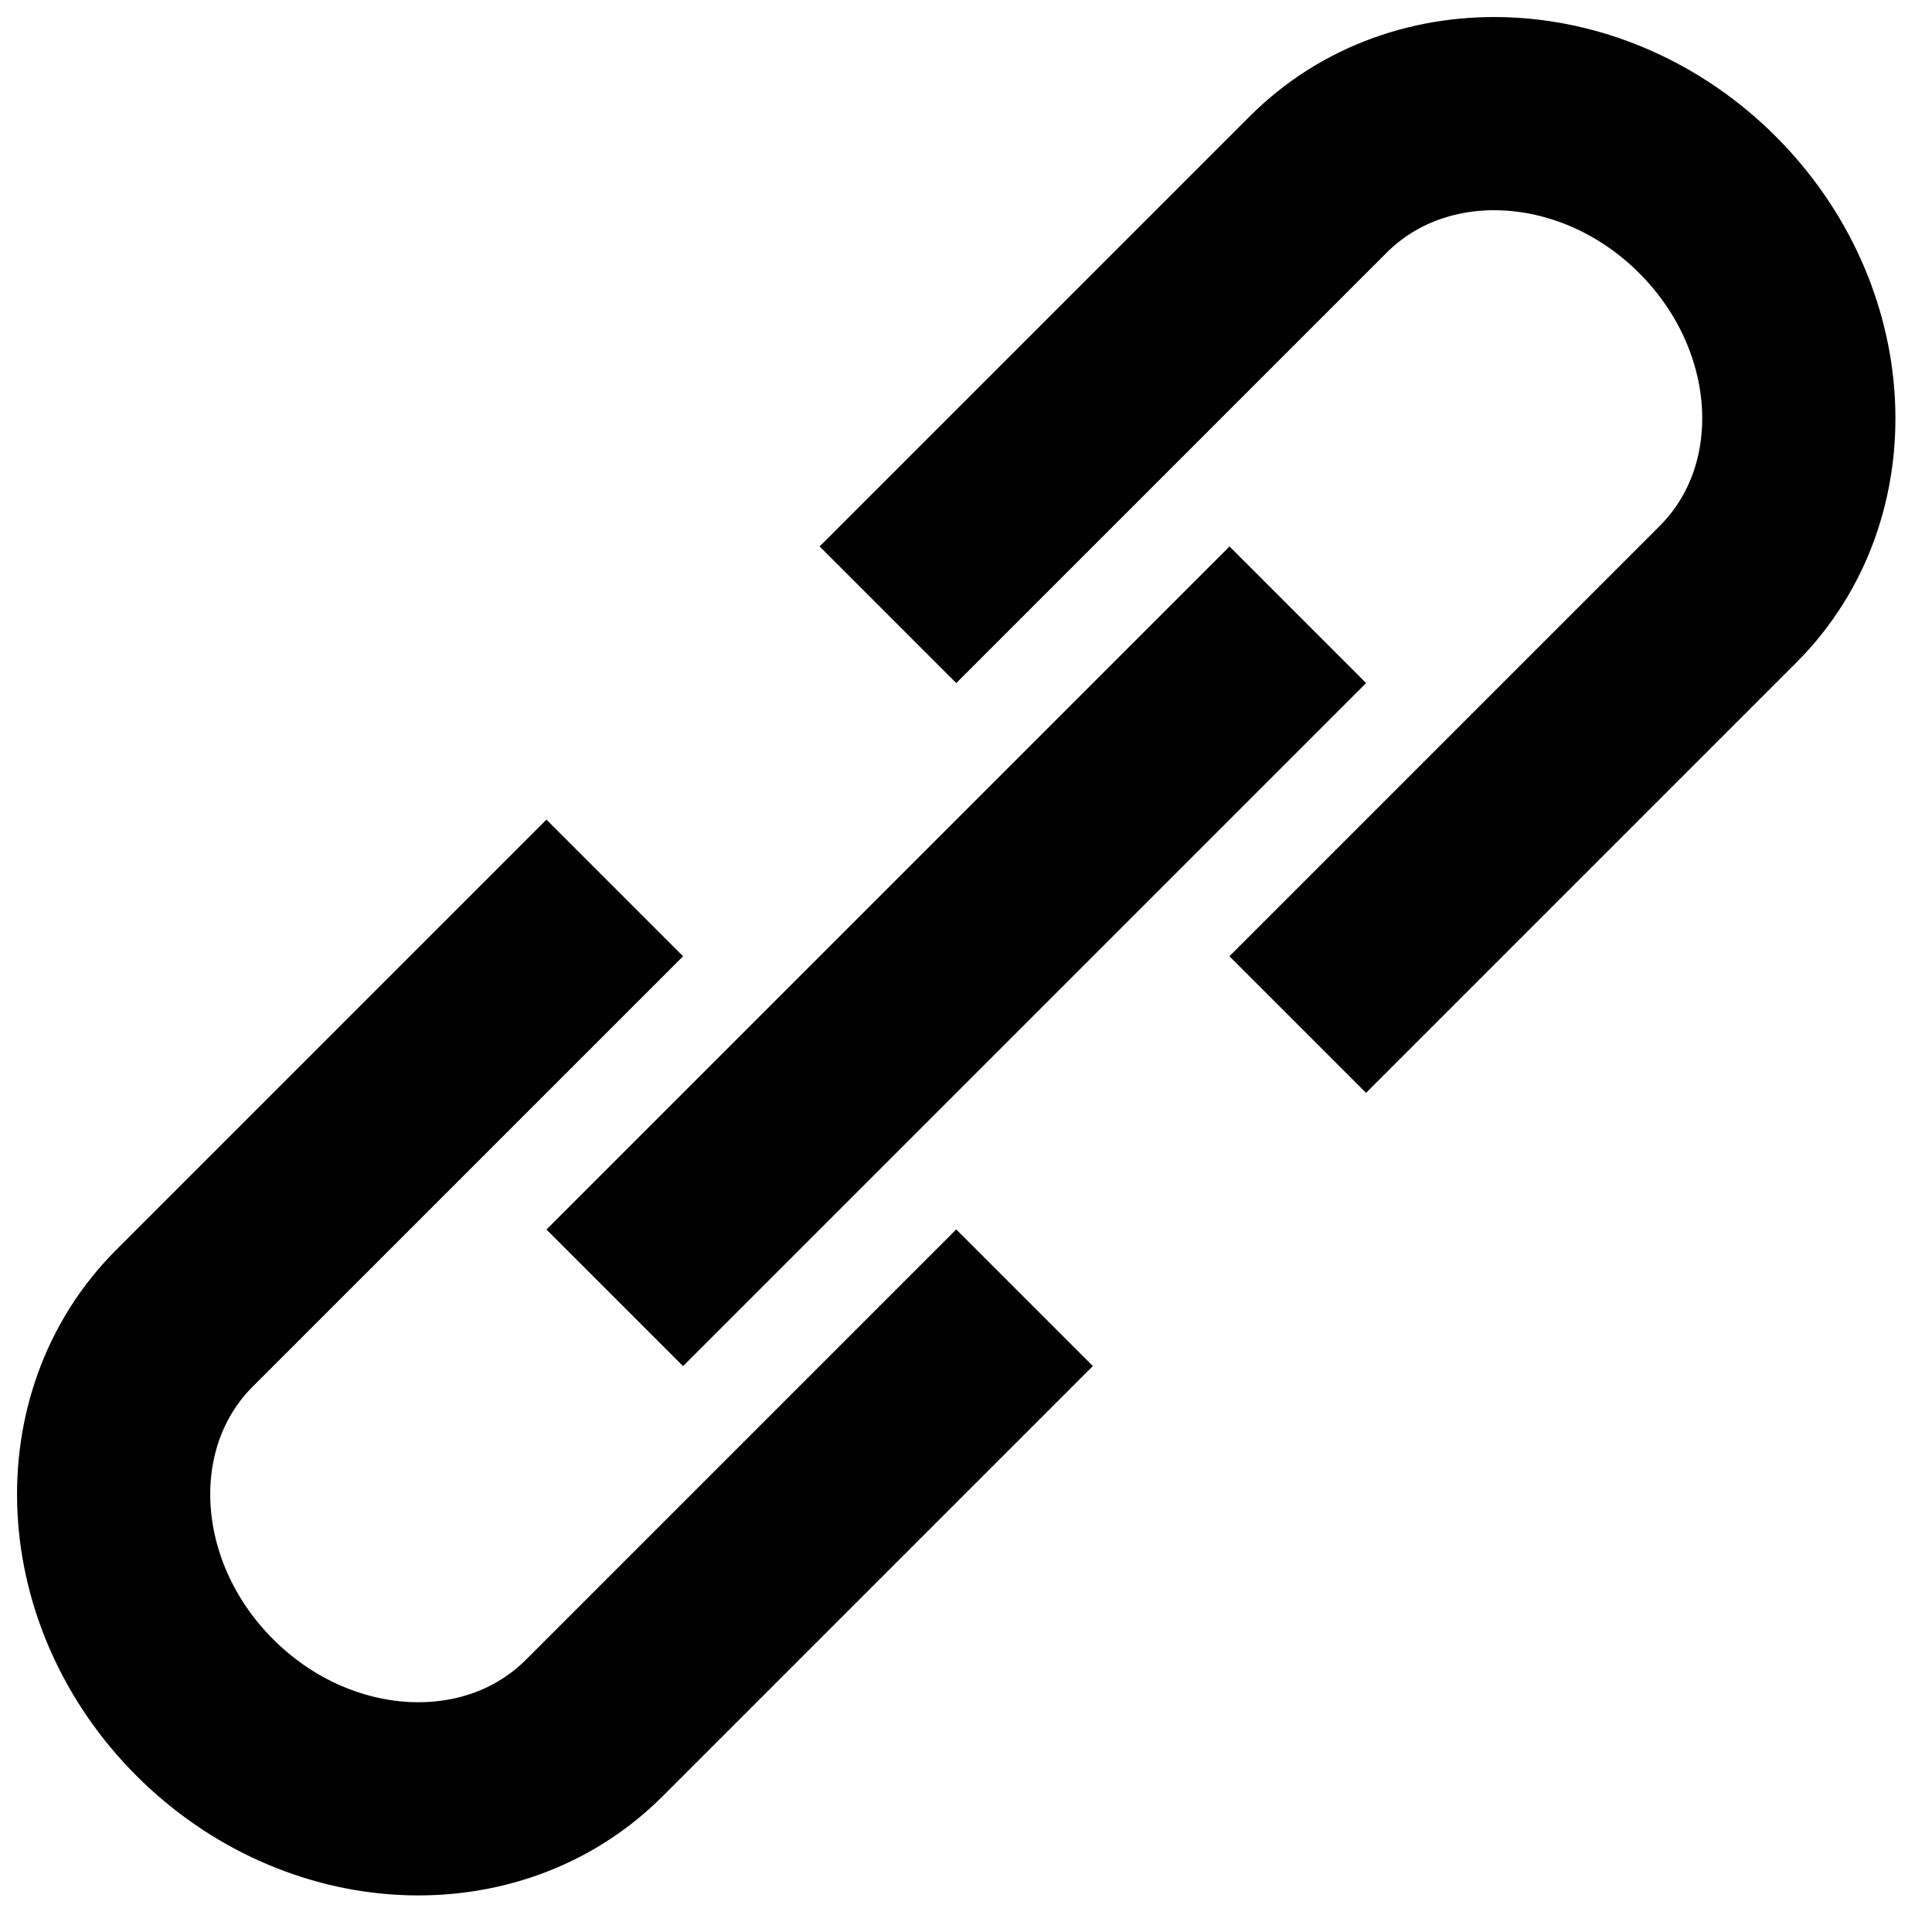 <svg xmlns="http://www.w3.org/2000/svg" viewBox="0 0 20 20" >
  <g fill="none" fill-rule="evenodd">
    <path d="M9.192 6.364l4.455-4.455c1.054-1.054 2.859-.96 4.03.212 1.171 1.172 1.266 2.976.212 4.03l-4.455 4.455h0M6.364 9.192l-4.455 4.455c-1.054 1.054-.96 2.859.212 4.03 1.172 1.171 2.976 1.266 4.03.212l4.455-4.455h0" stroke="currentColor" stroke-width="2"/>
    <path fill="currentColor" d="M12.728 5.657L14.142 7.071l-7.071 7.071-1.414-1.414z"/>
  </g>
</svg>